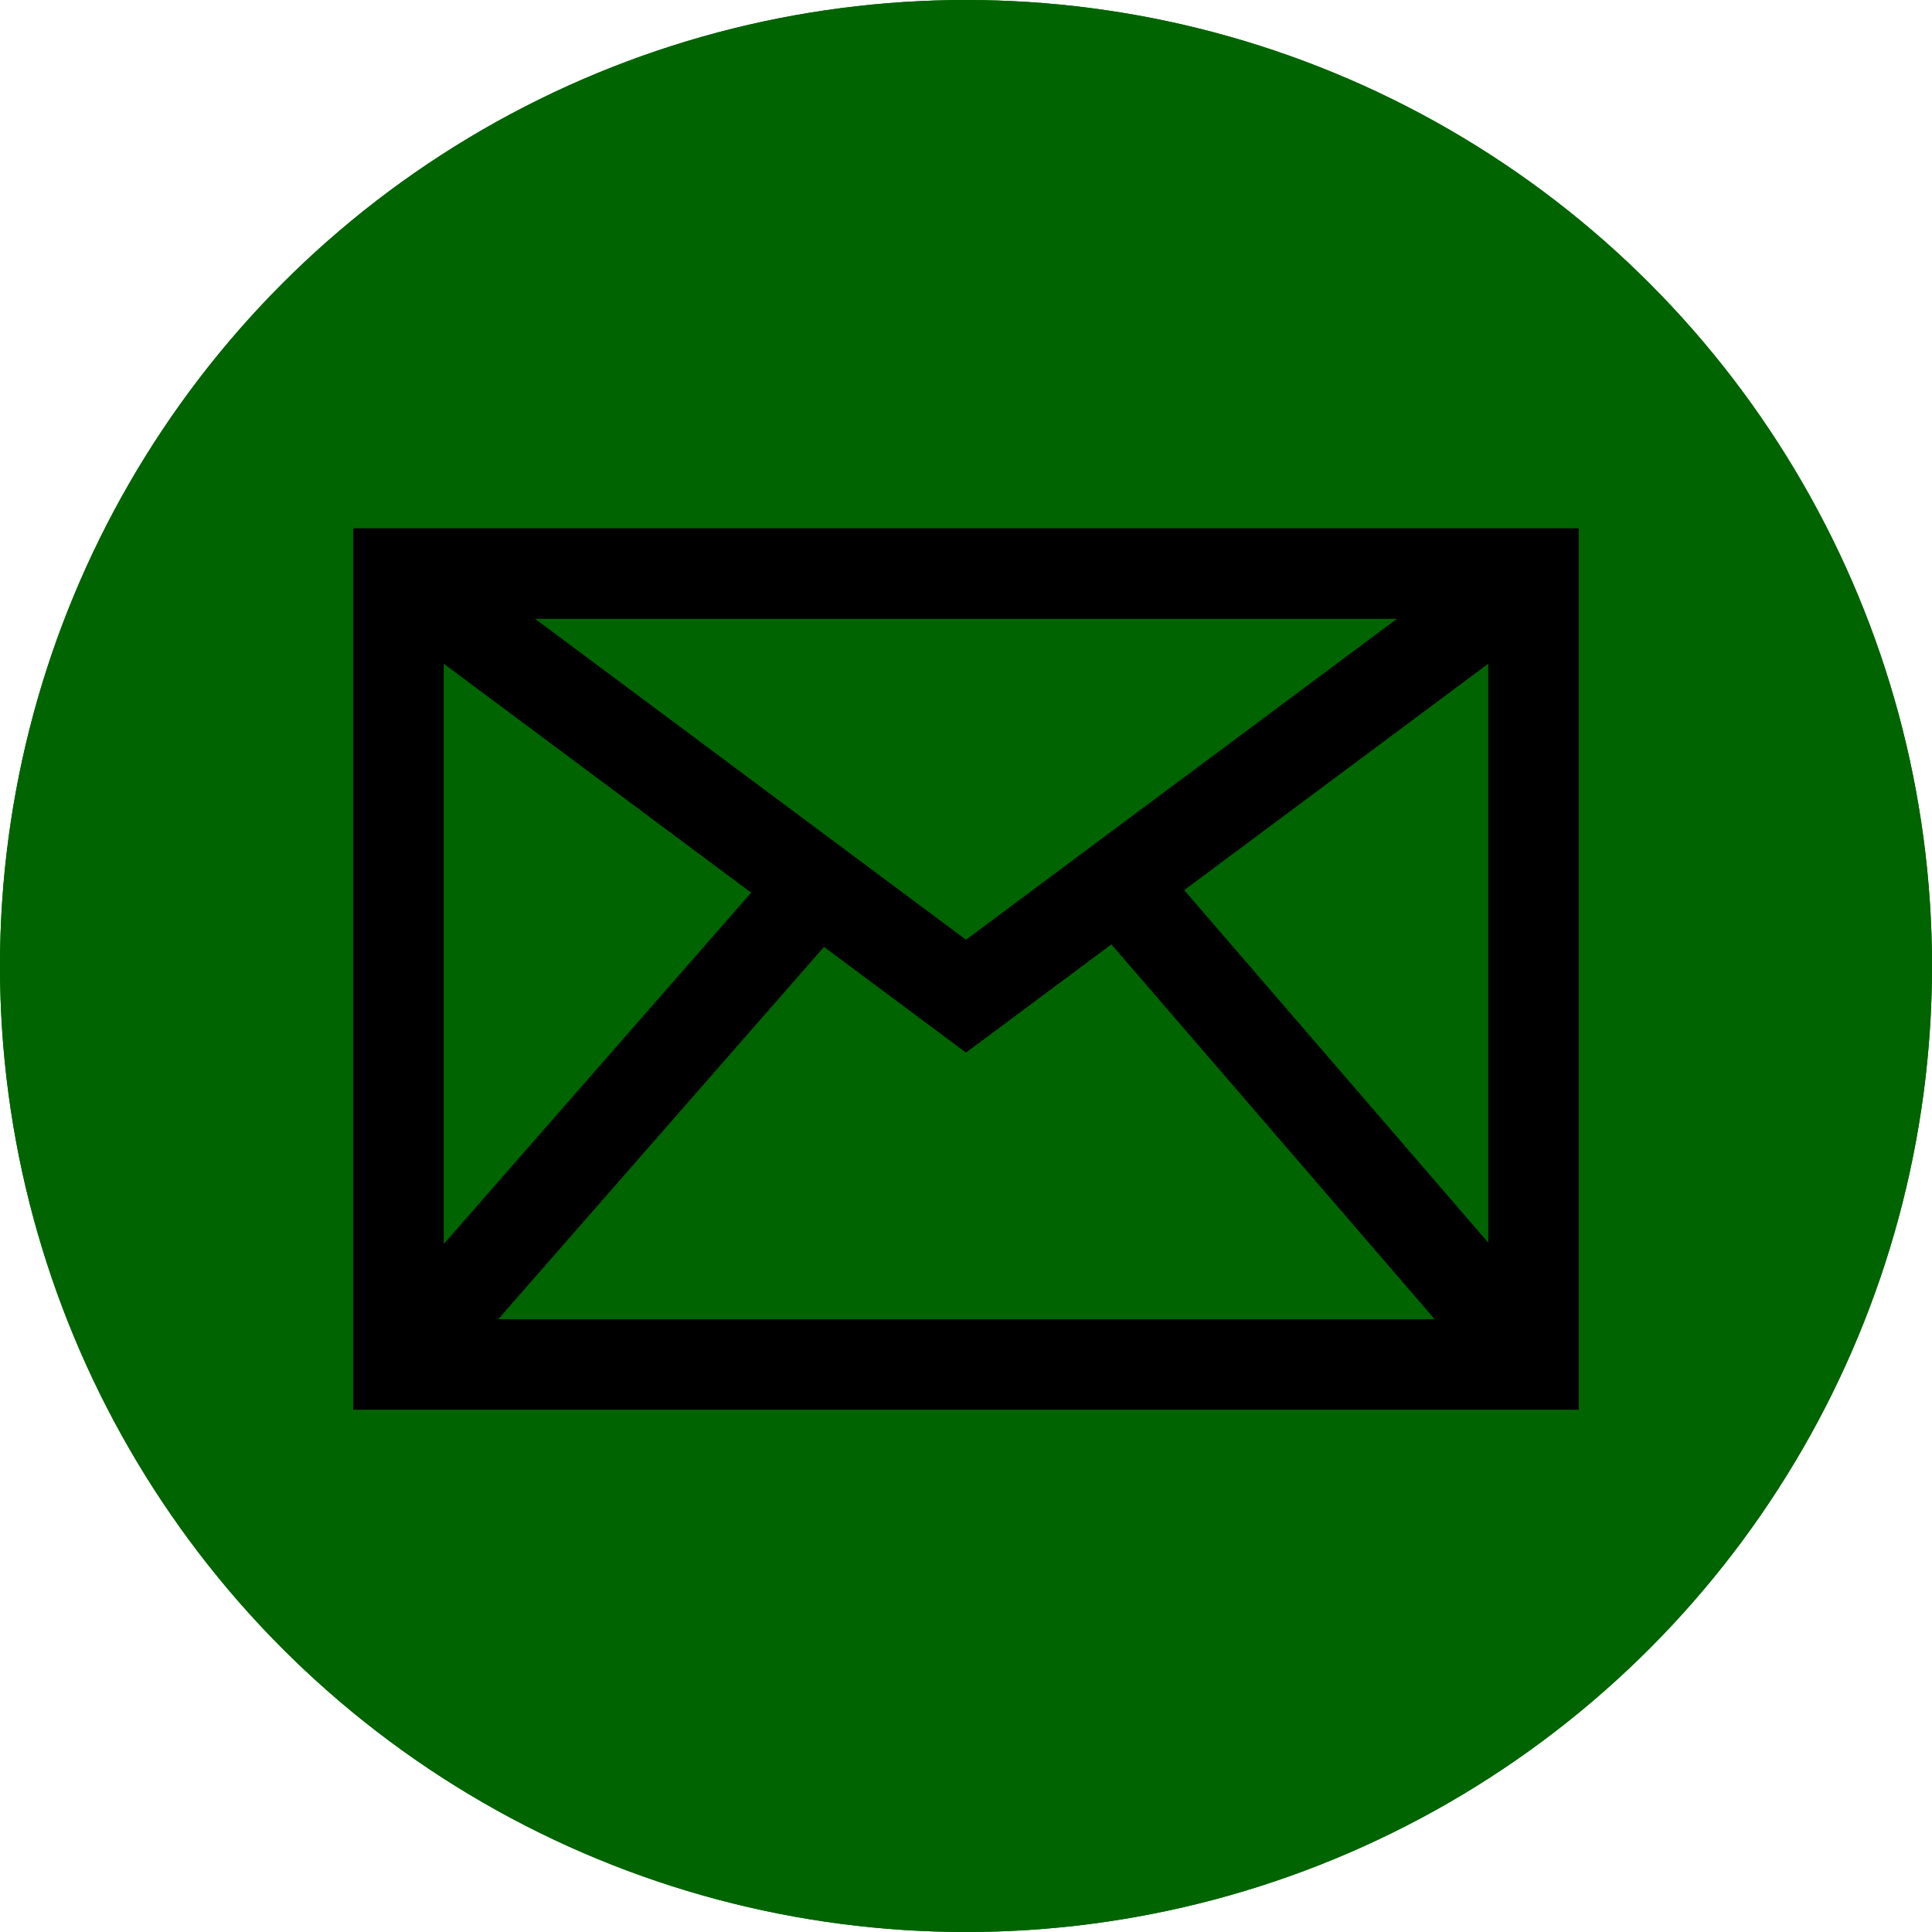 <svg xmlns="http://www.w3.org/2000/svg" width="32" height="32" viewBox="0 0 32 32" aria-labelledby="title">
    <circle fill="darkgreen" cx="16" cy="16" r="16"/>
    <title id="title">Mail icon</title>
<circle fill="darkgreen" cx="16" cy="16" r="16"/>
<rect x="6.6" y="9.5" fill="none" stroke="black" stroke-width="1.5" width="18.8" height="13.1"/>
    <polyline fill="none" stroke="black" stroke-width="1.5" points="6.6,9.5 16,16.5 25.4,9.5"/>
    <line stroke="black" stroke-width="1.5" x1="25.4" y1="22.6" x2="18.5" y2="14.6"/>
    <line stroke="black" stroke-width="1.5" x1="6.6" y1="22.6" x2="13.6" y2="14.6"/>
</svg>
